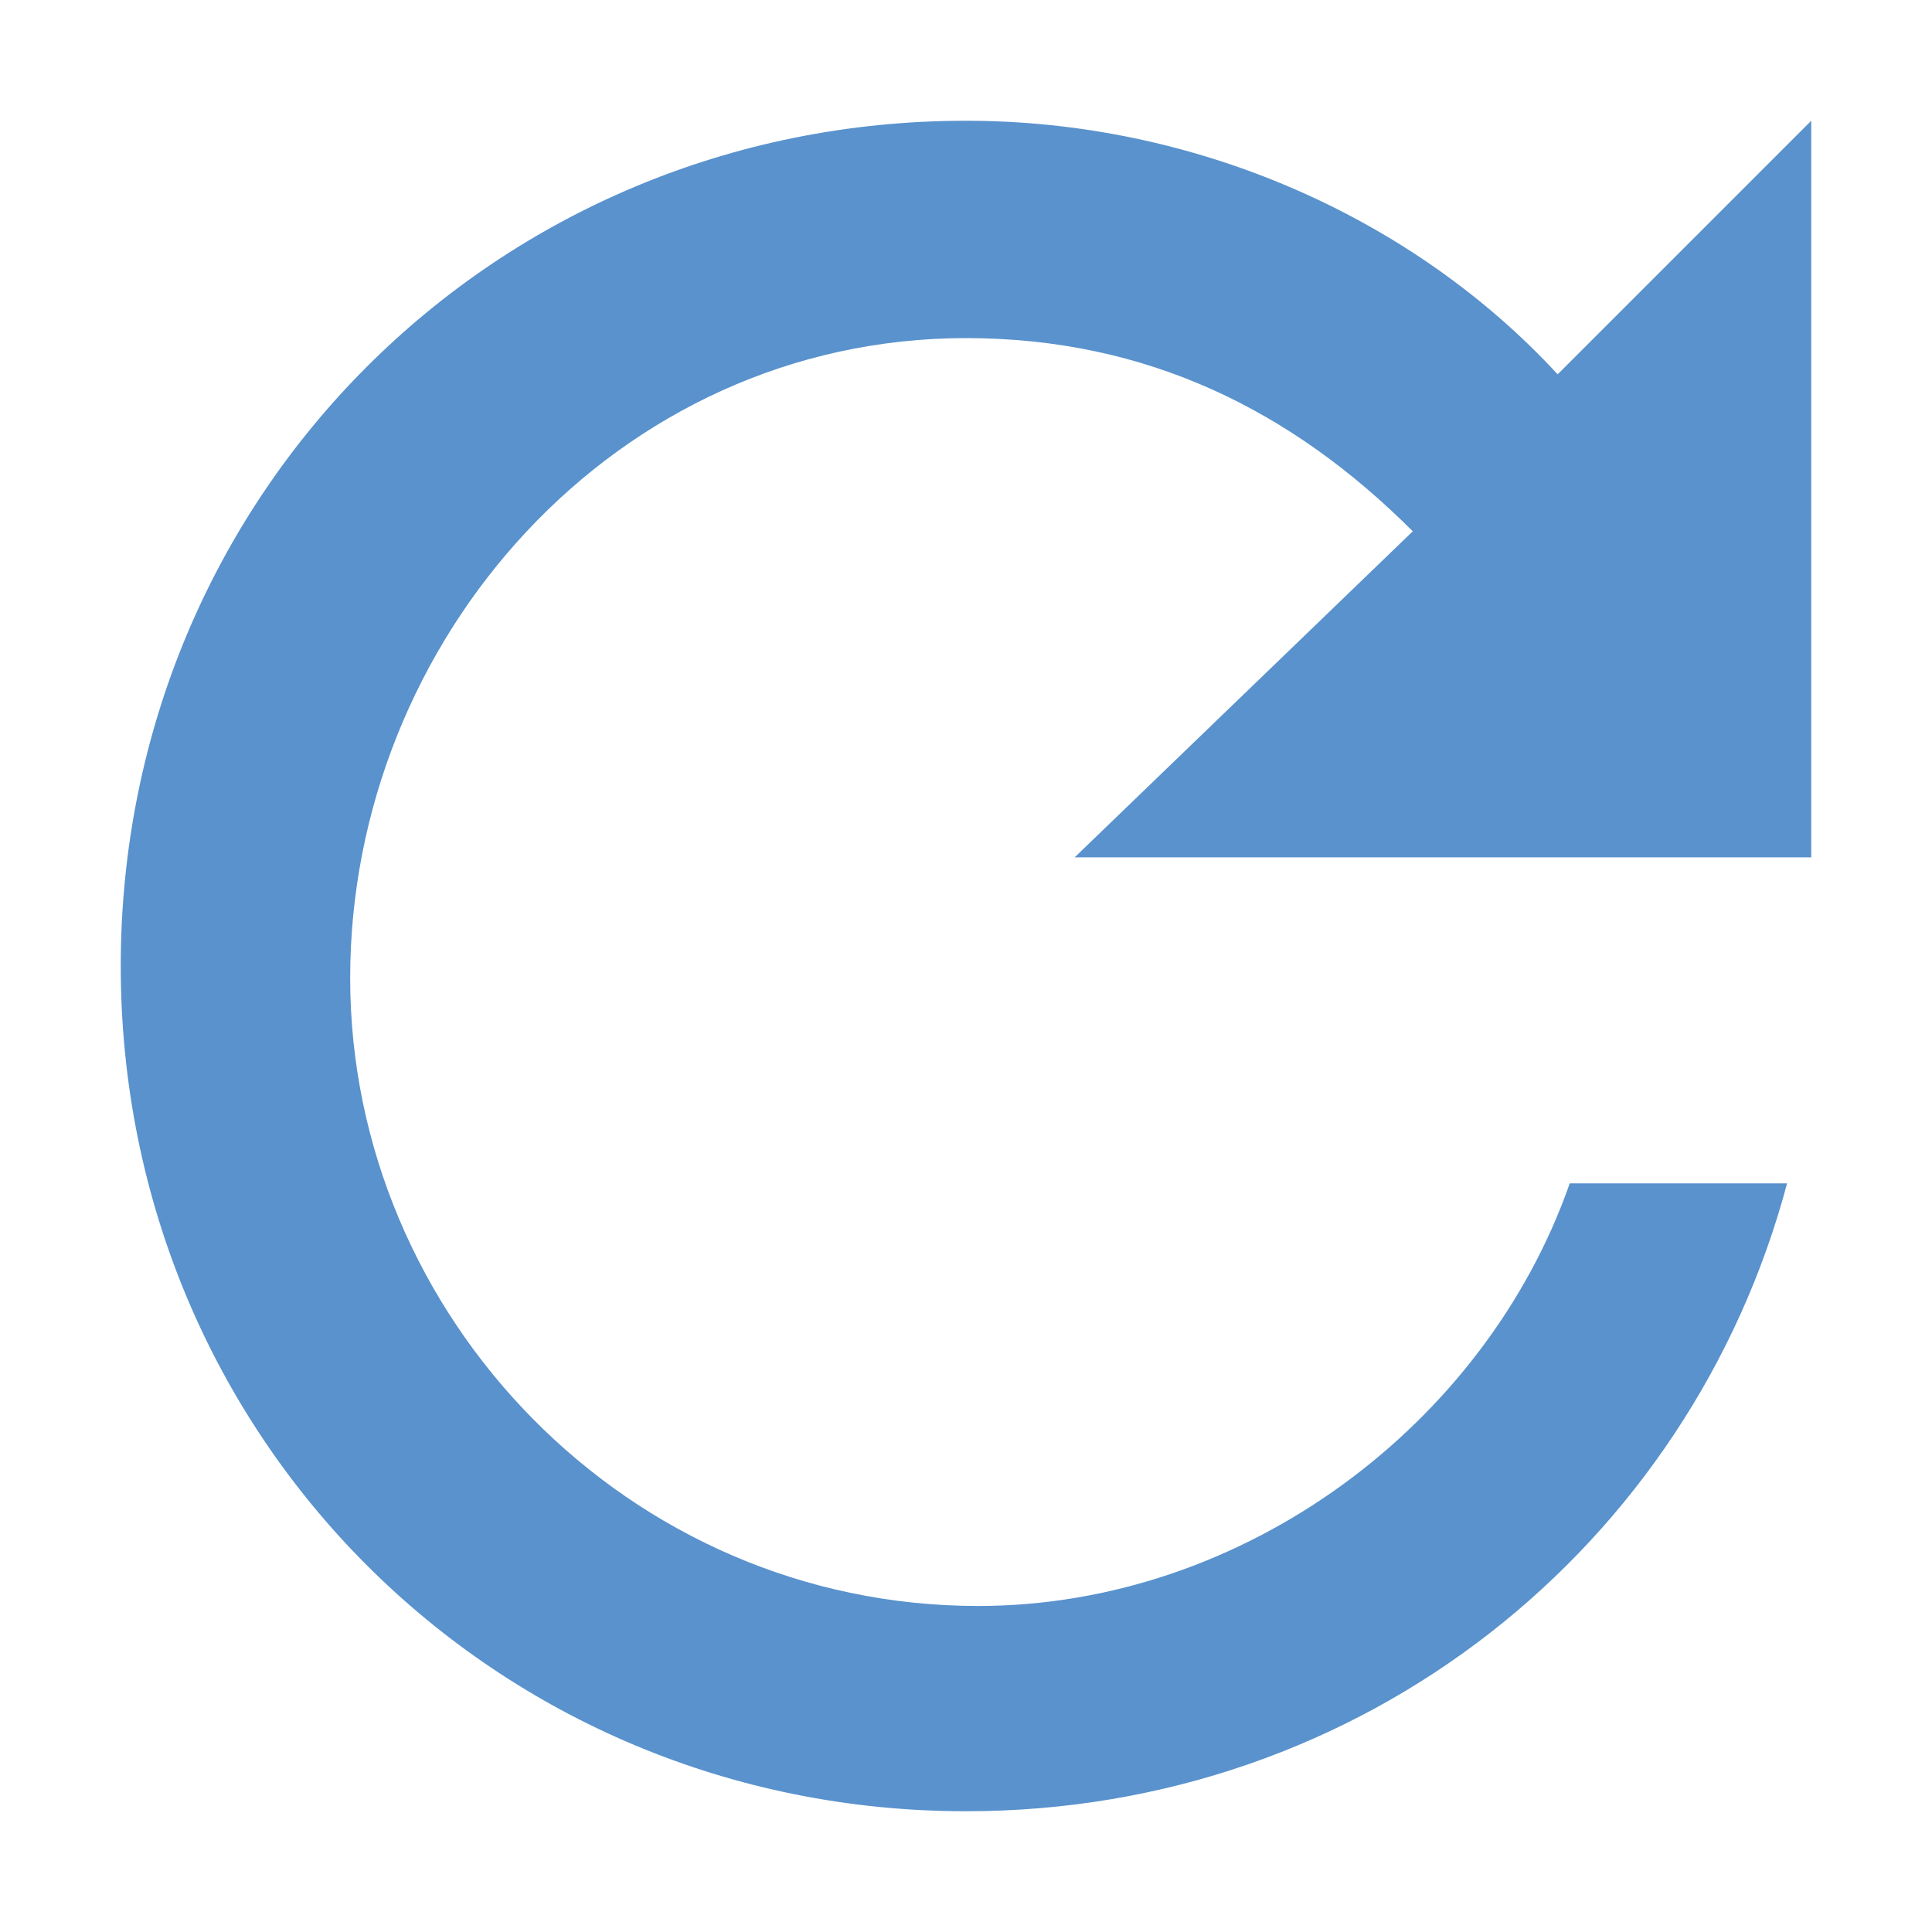 <?xml version="1.0" encoding="utf-8"?>
<!-- Generator: Adobe Illustrator 19.0.0, SVG Export Plug-In . SVG Version: 6.00 Build 0)  -->
<svg version="1.1" id="Layer_1" xmlns="http://www.w3.org/2000/svg" xmlns:xlink="http://www.w3.org/1999/xlink" x="0px" y="0px"
	 viewBox="0 0 16 16" style="enable-background:new 0 0 16 16;" xml:space="preserve">
<style type="text/css">
	.st0{fill:#5992CD;}
</style>
<path id="XMLID_41_" class="st0" d="M12.9,3.1C11.7,1.8,9.9,1,8,1C4.1,1,1,4.1,1,8s3.1,7,7,7c3.3,0,6-2.2,6.8-5.2h-1.8
	c-0.7,2-2.7,3.5-4.9,3.5c-2.9,0-5.2-2.4-5.2-5.2S5.1,2.8,8,2.8c1.5,0,2.7,0.6,3.7,1.6L8.9,7.1H15V1L12.9,3.1z"/>
</svg>
